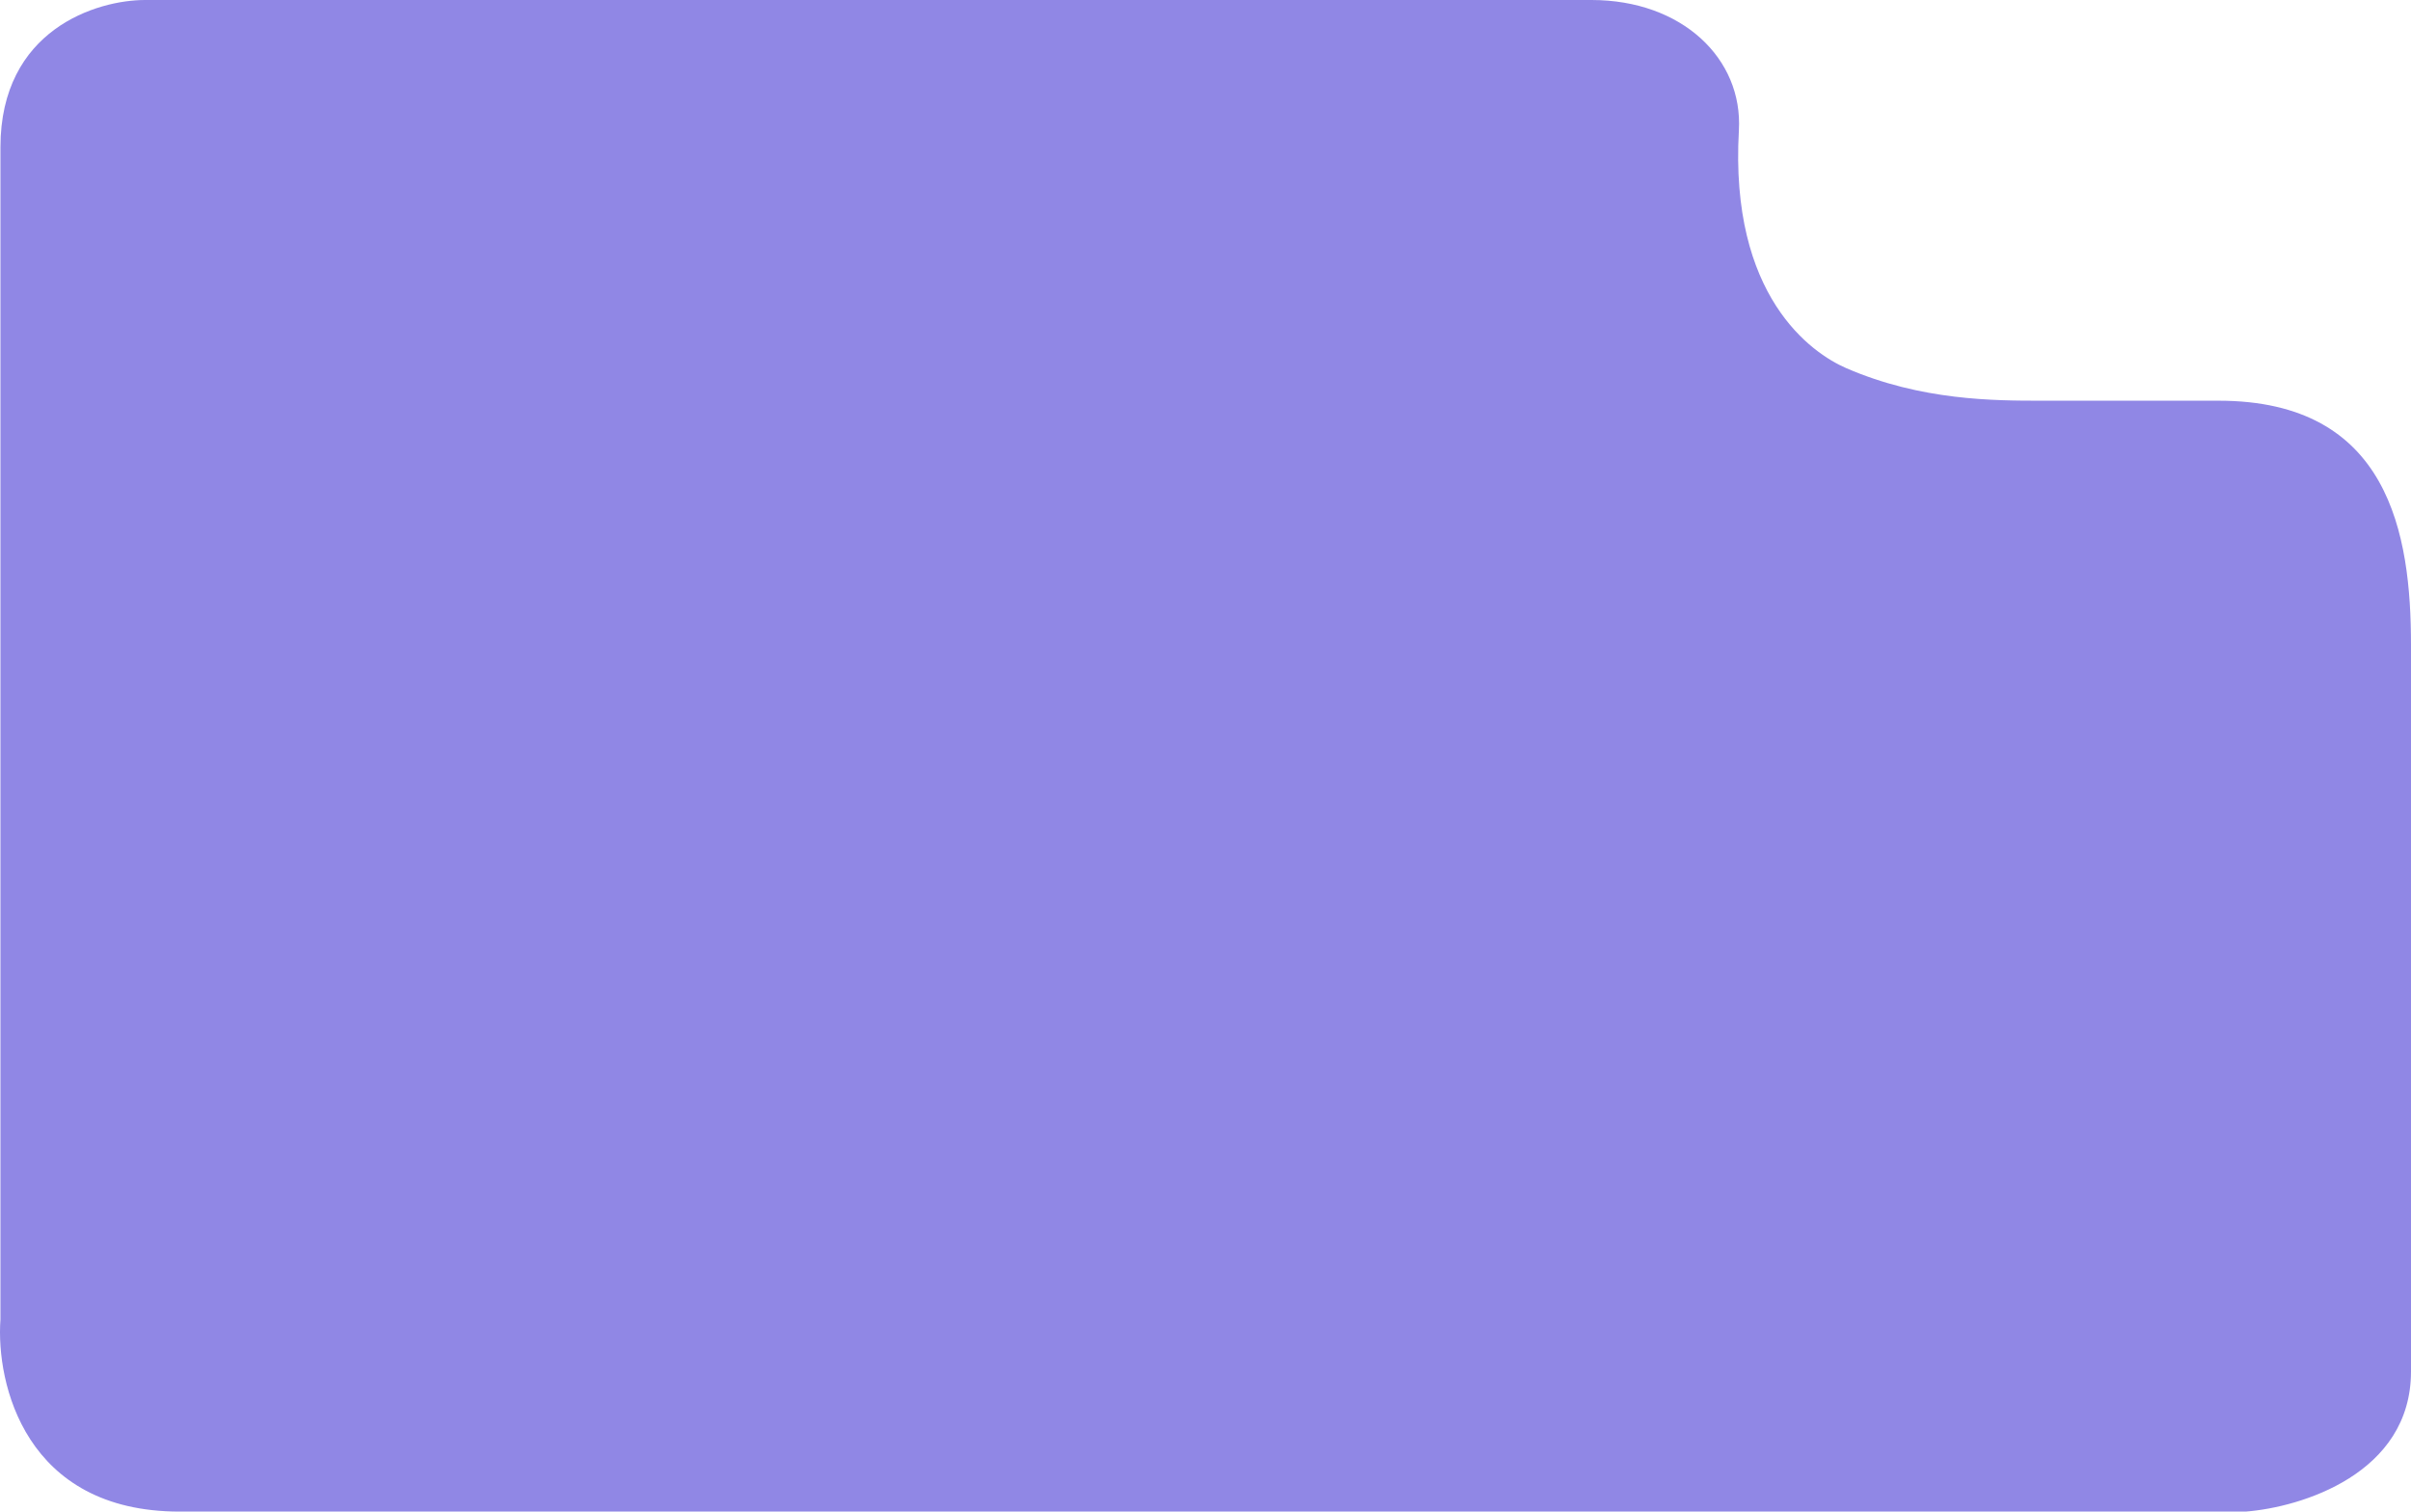 <svg width="370" height="232" viewBox="0 0 370 232" fill="none" xmlns="http://www.w3.org/2000/svg">
<path d="M244.223 0H22.264C14.865 0 0.068 4.522 0.068 22.608V202.511C-0.637 212.34 3.873 232 27.548 232H344.633C353.089 231.345 370 226.228 370 210.5V99C370 82 366.684 61.5 340.472 61.5H313.35C306.085 61.5 294.843 61.5 283.323 56.5C278.038 54.206 265.403 45.5 266.856 20C267.483 9 258.139 0 244.223 0Z" fill="#9087E5"/>
</svg>
